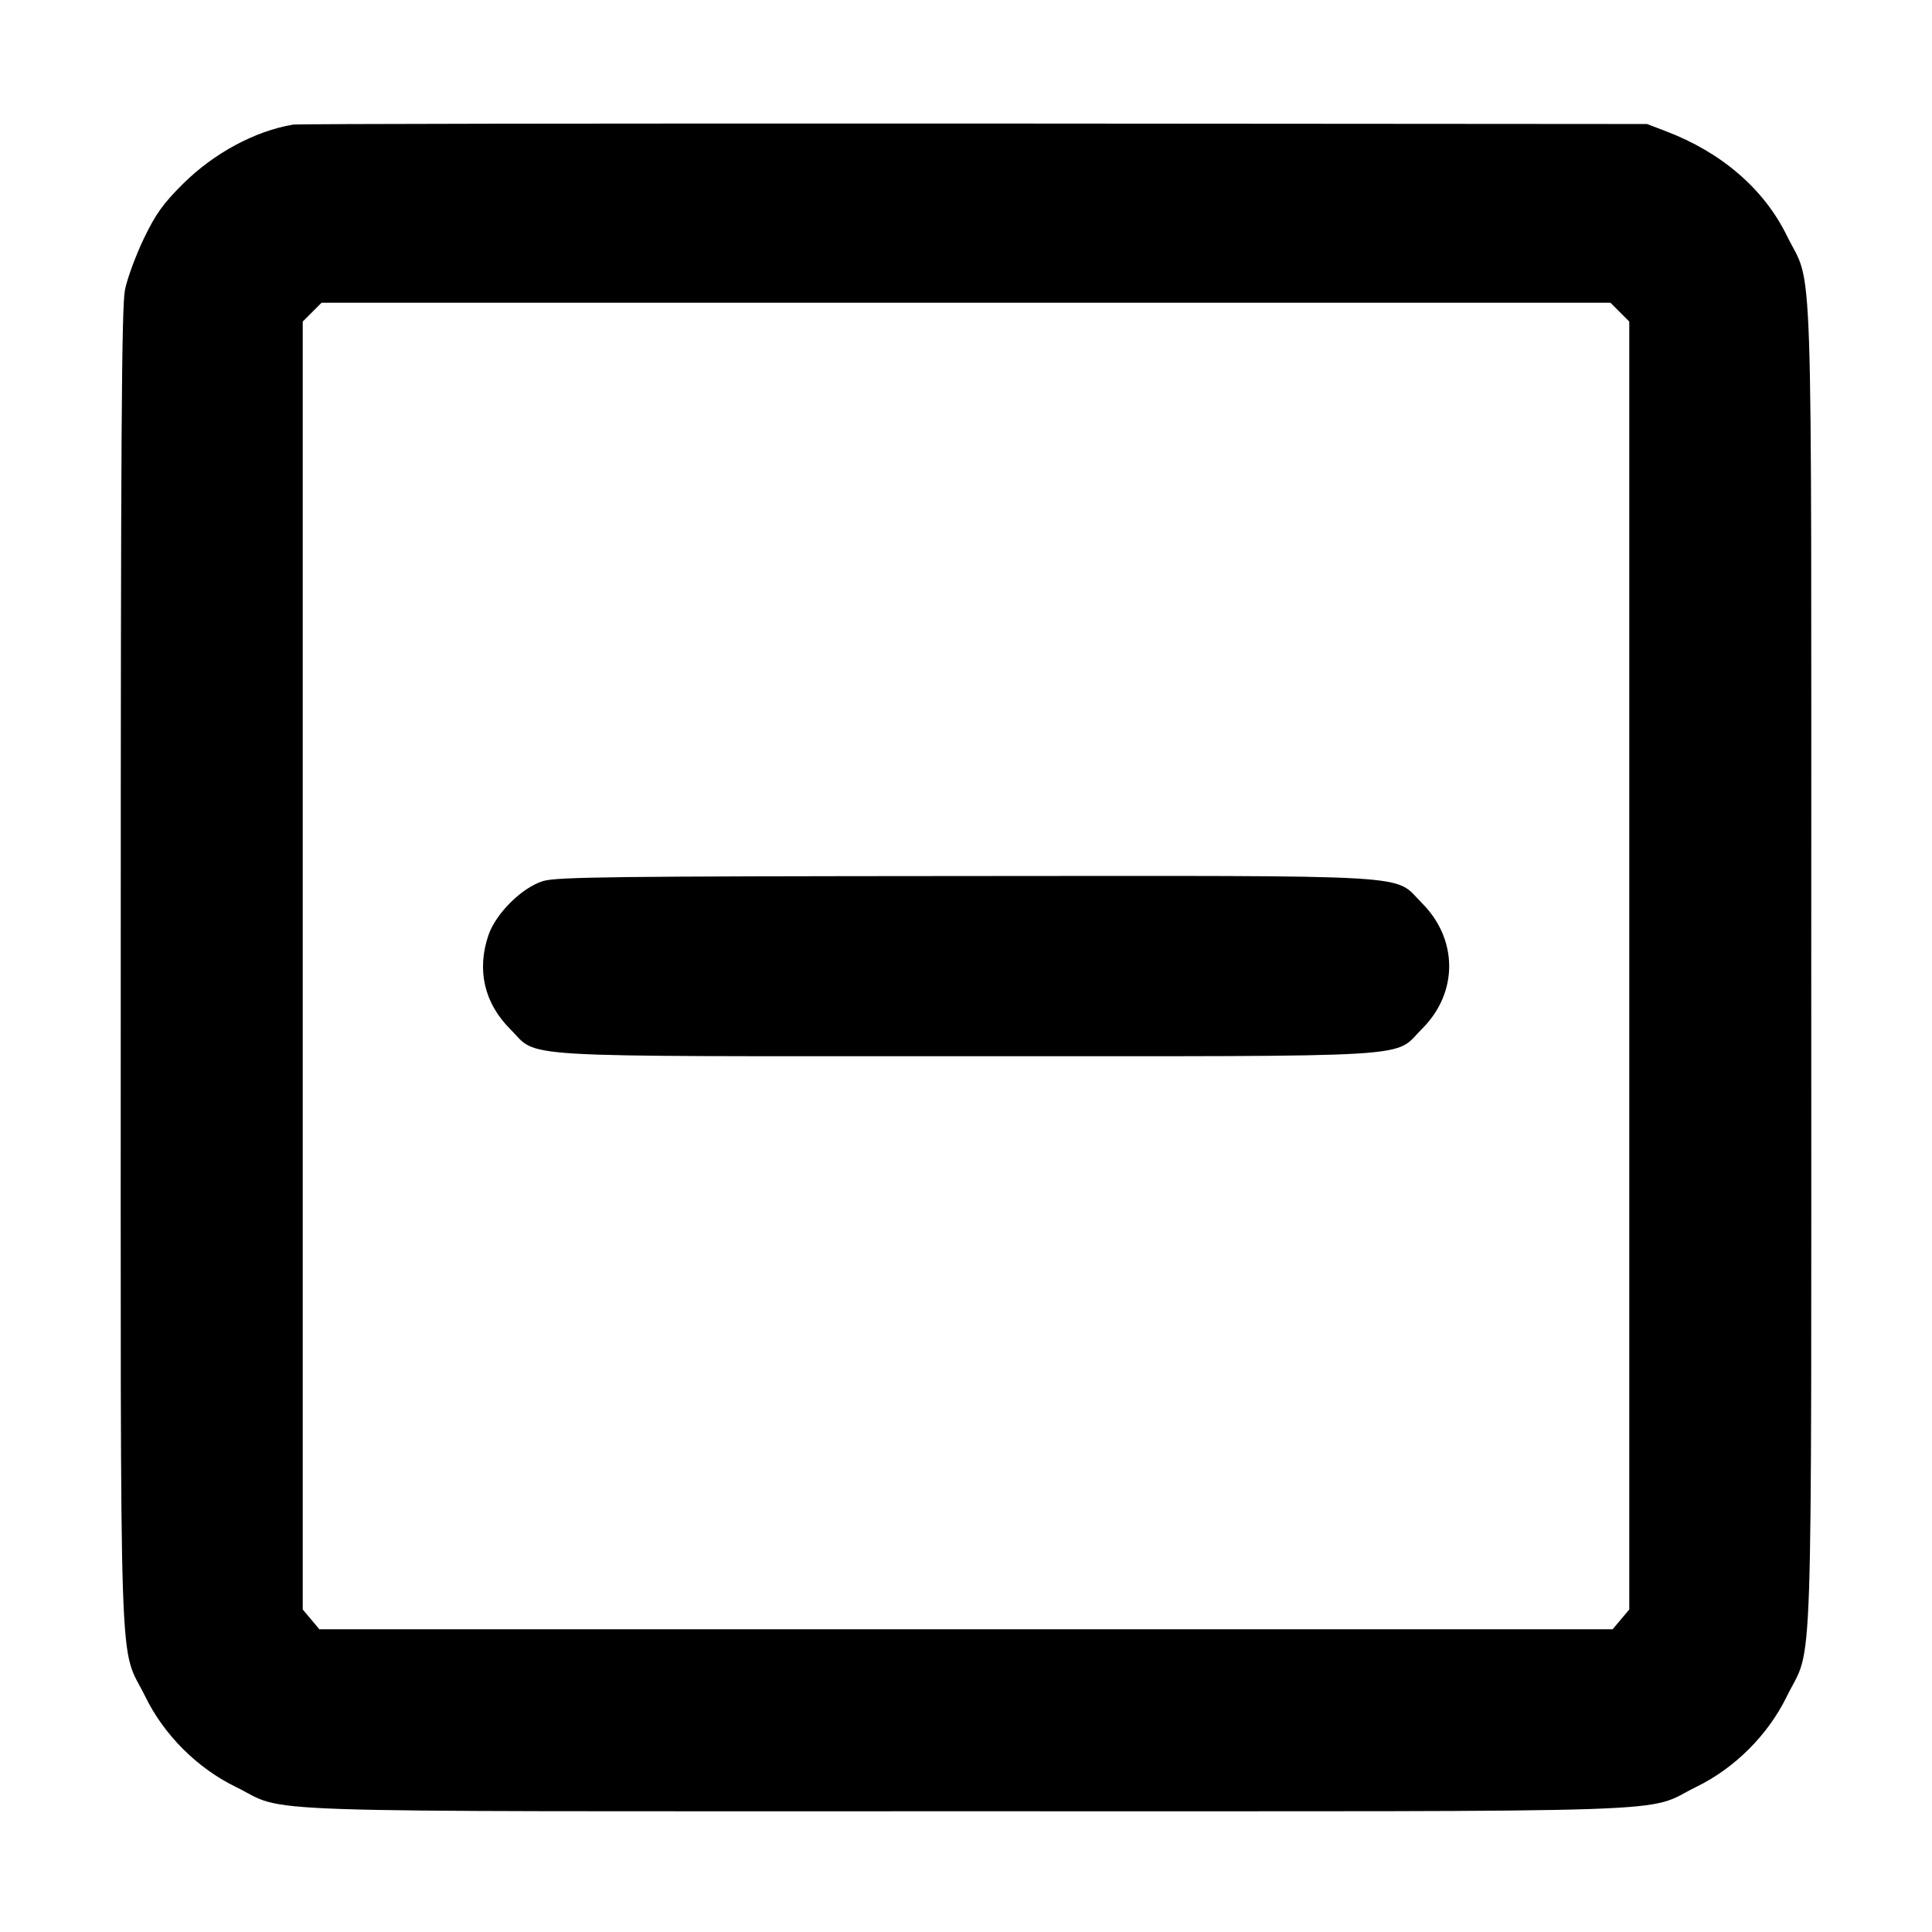 <svg xmlns="http://www.w3.org/2000/svg" width="16" height="16" viewBox="0 0 16 16"><path d="M2.427 1.032 C 2.111 1.085,1.771 1.269,1.516 1.522 C 1.350 1.687,1.290 1.771,1.191 1.976 C 1.125 2.114,1.054 2.305,1.035 2.400 C 1.007 2.540,1.000 3.627,1.000 8.027 C 1.000 14.158,0.981 13.597,1.204 14.052 C 1.358 14.367,1.633 14.642,1.948 14.796 C 2.403 15.019,1.839 15.000,8.000 15.000 C 14.161 15.000,13.597 15.019,14.052 14.796 C 14.367 14.642,14.642 14.367,14.796 14.052 C 15.019 13.597,15.000 14.161,15.000 8.000 C 15.000 1.841,15.019 2.403,14.797 1.950 C 14.608 1.565,14.257 1.262,13.797 1.087 L 13.640 1.027 8.067 1.023 C 5.001 1.022,2.463 1.025,2.427 1.032 M13.415 2.585 L 13.493 2.663 13.493 7.996 L 13.493 13.329 13.424 13.411 L 13.355 13.493 8.000 13.493 L 2.645 13.493 2.576 13.411 L 2.507 13.329 2.507 7.996 L 2.507 2.663 2.585 2.585 L 2.663 2.507 8.000 2.507 L 13.337 2.507 13.415 2.585 M4.496 7.297 C 4.322 7.351,4.106 7.565,4.045 7.745 C 3.947 8.033,4.010 8.307,4.225 8.522 C 4.468 8.765,4.162 8.747,8.000 8.747 C 11.841 8.747,11.531 8.765,11.778 8.519 C 12.077 8.220,12.076 7.779,11.775 7.478 C 11.533 7.236,11.822 7.253,7.988 7.255 C 5.080 7.257,4.609 7.262,4.496 7.297 " stroke="none" fill-rule="evenodd" fill="black"></path></svg>